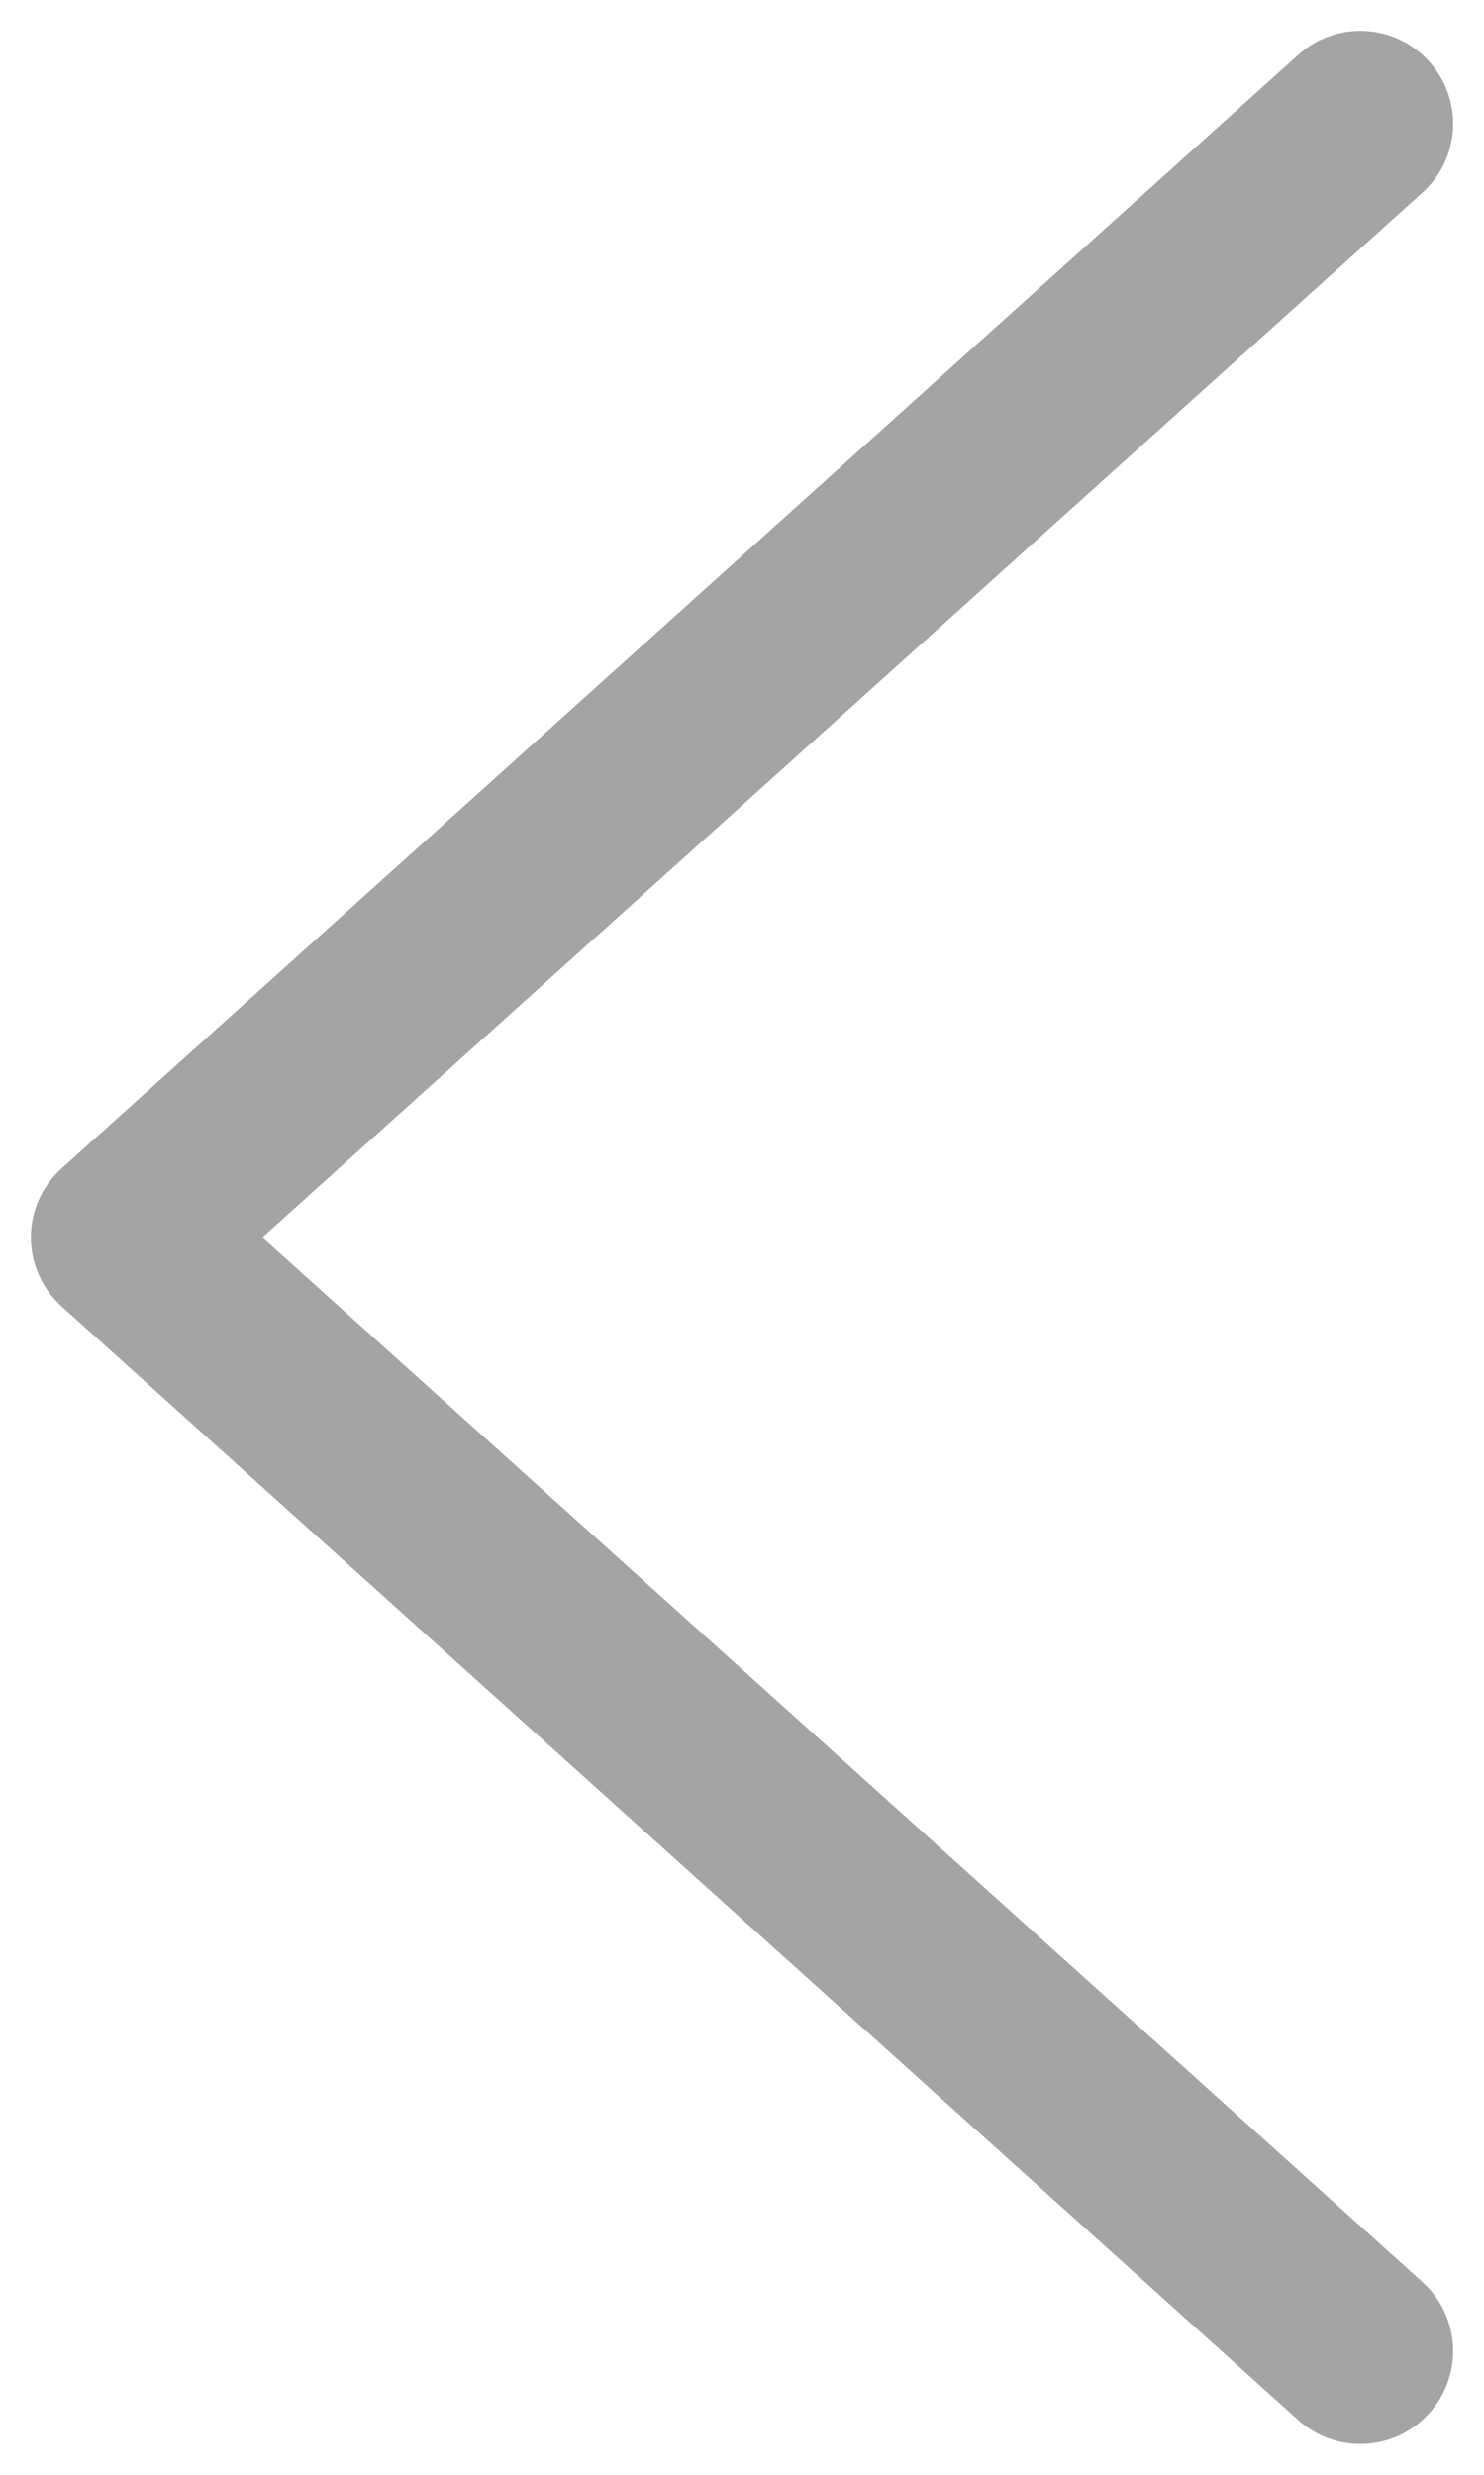 <svg width="12" height="20" viewBox="0 0 12 20" fill="none" xmlns="http://www.w3.org/2000/svg">
<path id="v" d="M10.498 19.558C10.806 19.835 11.28 19.81 11.557 19.502C11.835 19.194 11.81 18.72 11.502 18.442L10.498 19.558ZM1 10L0.498 9.443C0.34 9.585 0.25 9.787 0.25 10C0.25 10.213 0.34 10.415 0.498 10.557L1 10ZM11.502 1.557C11.81 1.28 11.835 0.806 11.557 0.498C11.28 0.19 10.806 0.165 10.498 0.443L11.502 1.557ZM11.502 18.442L1.502 9.443L0.498 10.557L10.498 19.558L11.502 18.442ZM1.502 10.557L11.502 1.557L10.498 0.443L0.498 9.443L1.502 10.557Z" fill="#A4A4A4"/>
</svg>
